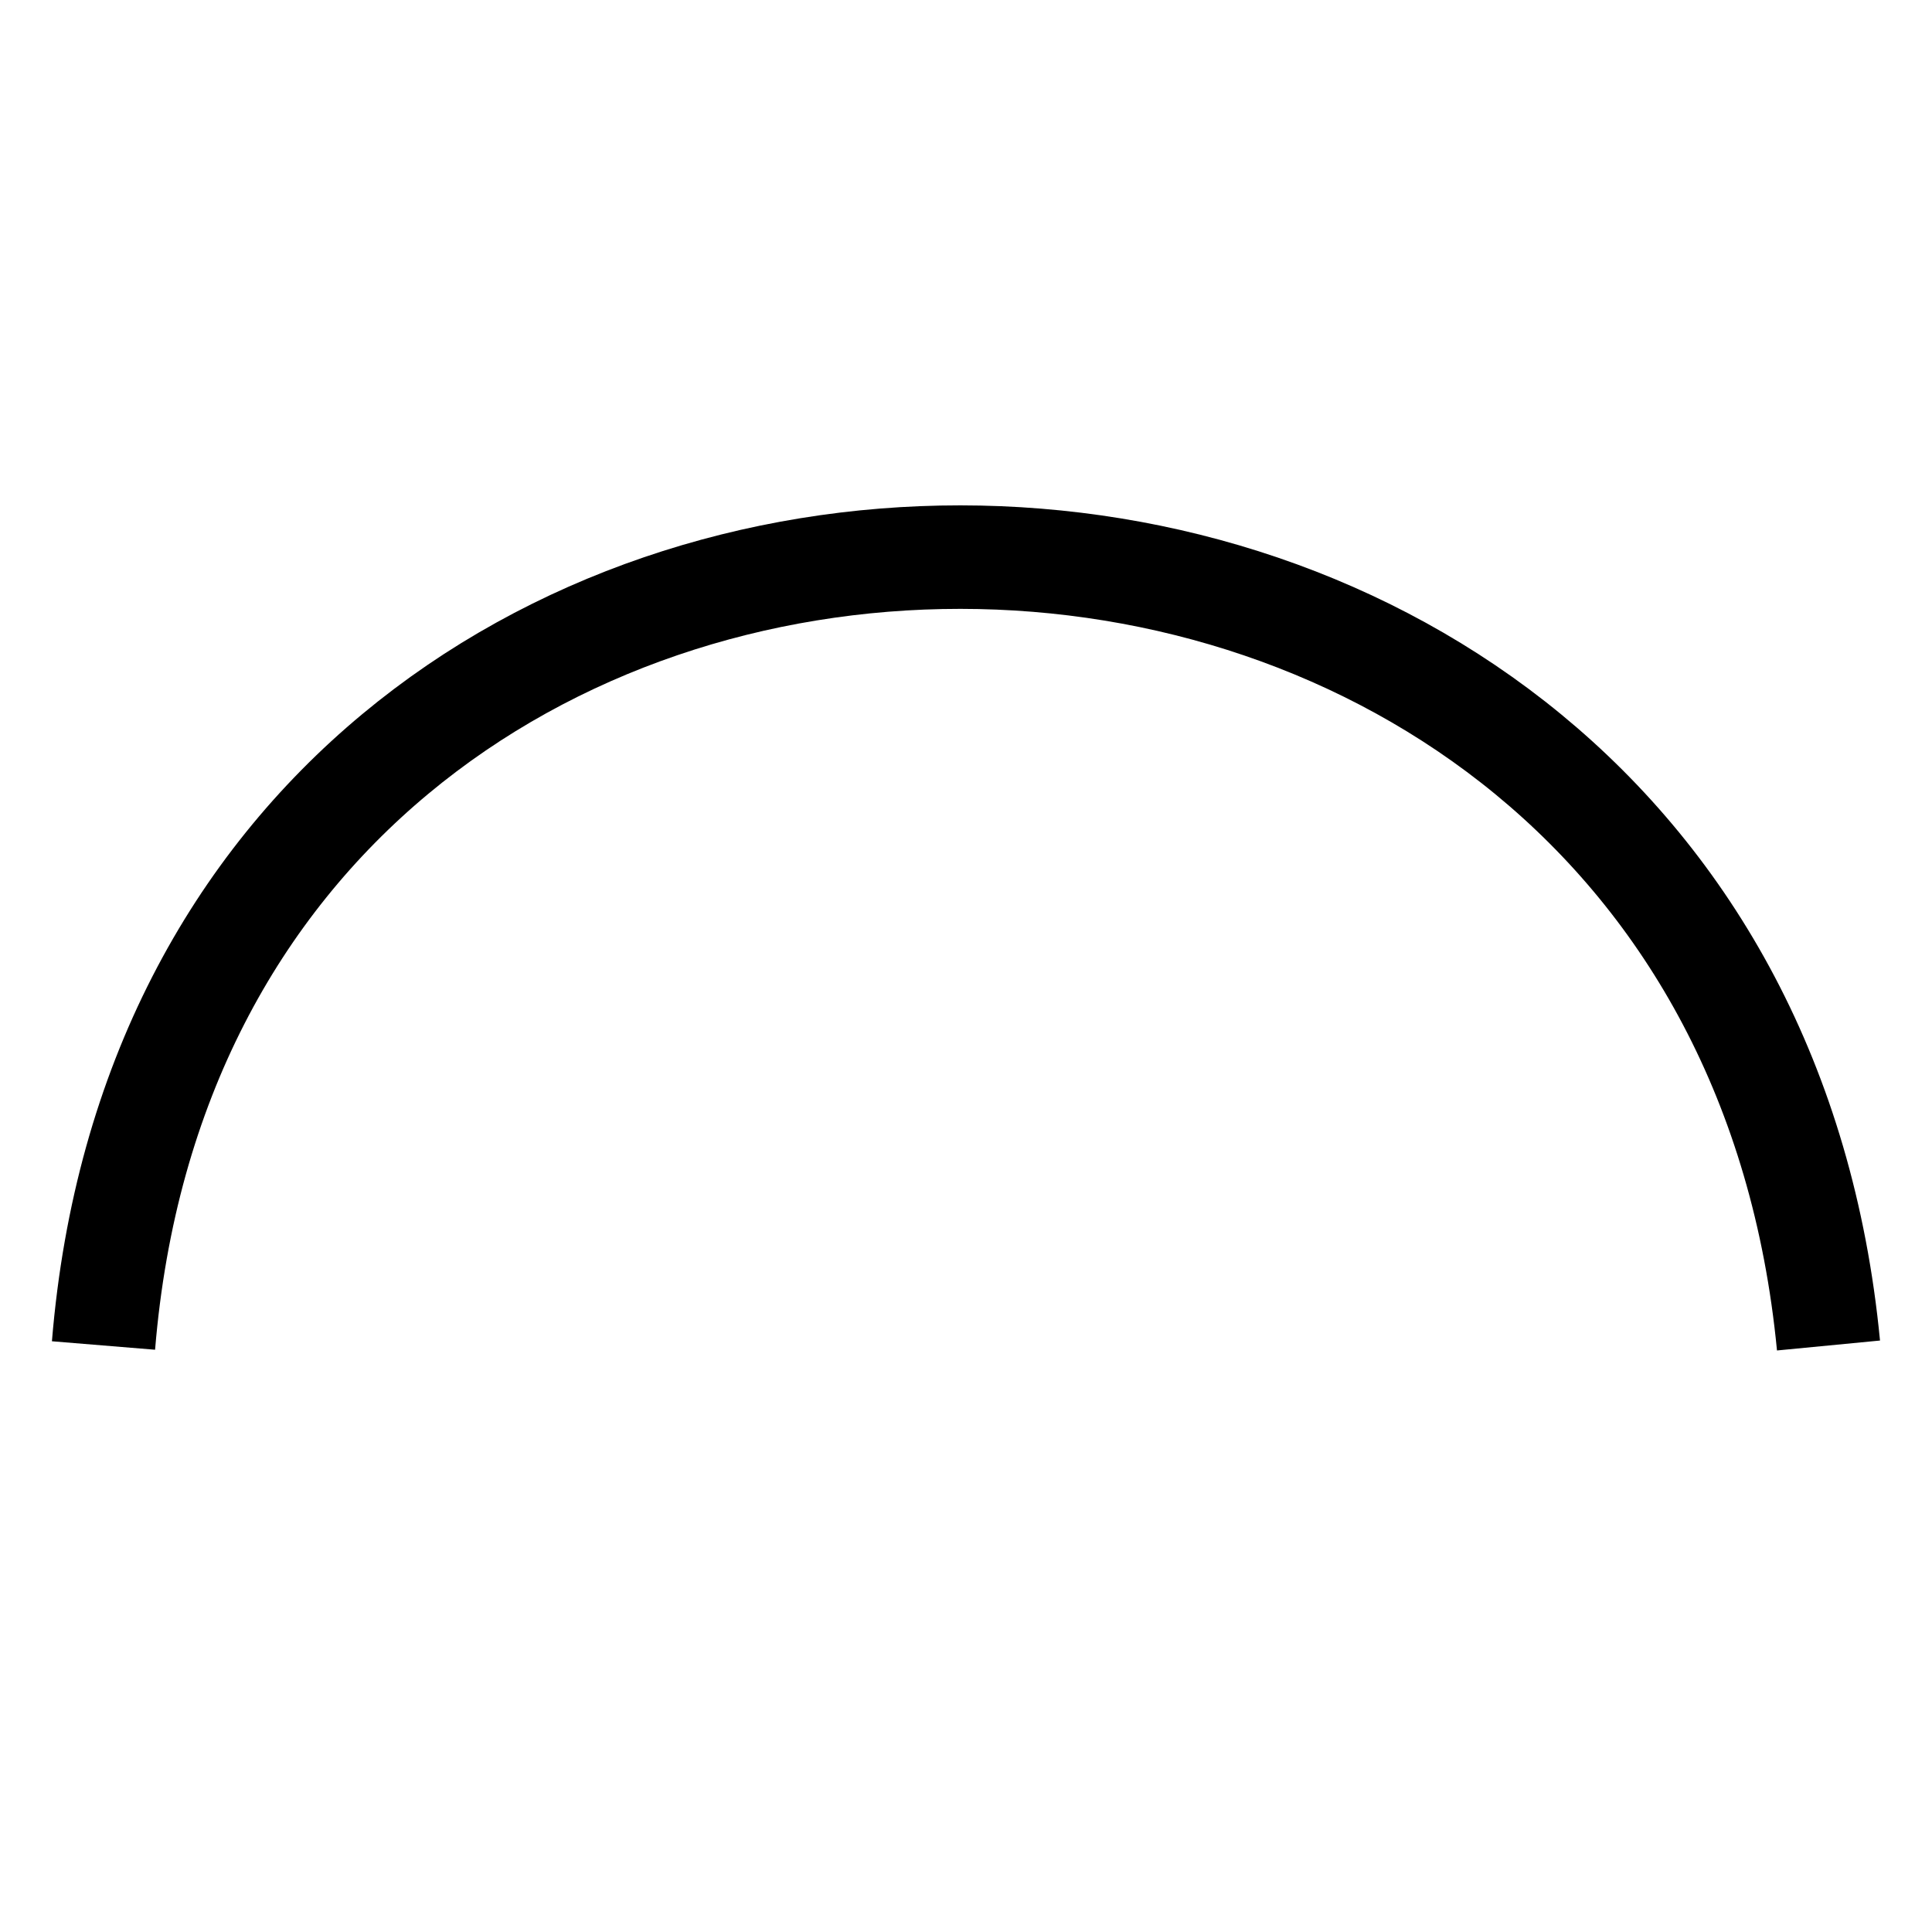 <svg width="28" height="28" viewBox="0 0 28 28" fill="none" xmlns="http://www.w3.org/2000/svg">
<g clip-path="url(#clip0_2002_16)">
<path d="M1.5 19.5V19.5C2.752 4.256 25.032 4.275 26.5 19.5V19.5" stroke="black" stroke-width="1.5"/>
</g>
<defs>
<clipPath id="clip0_2002_16">
<rect width="28" height="28" fill="white"/>
</clipPath>
</defs>
</svg>
